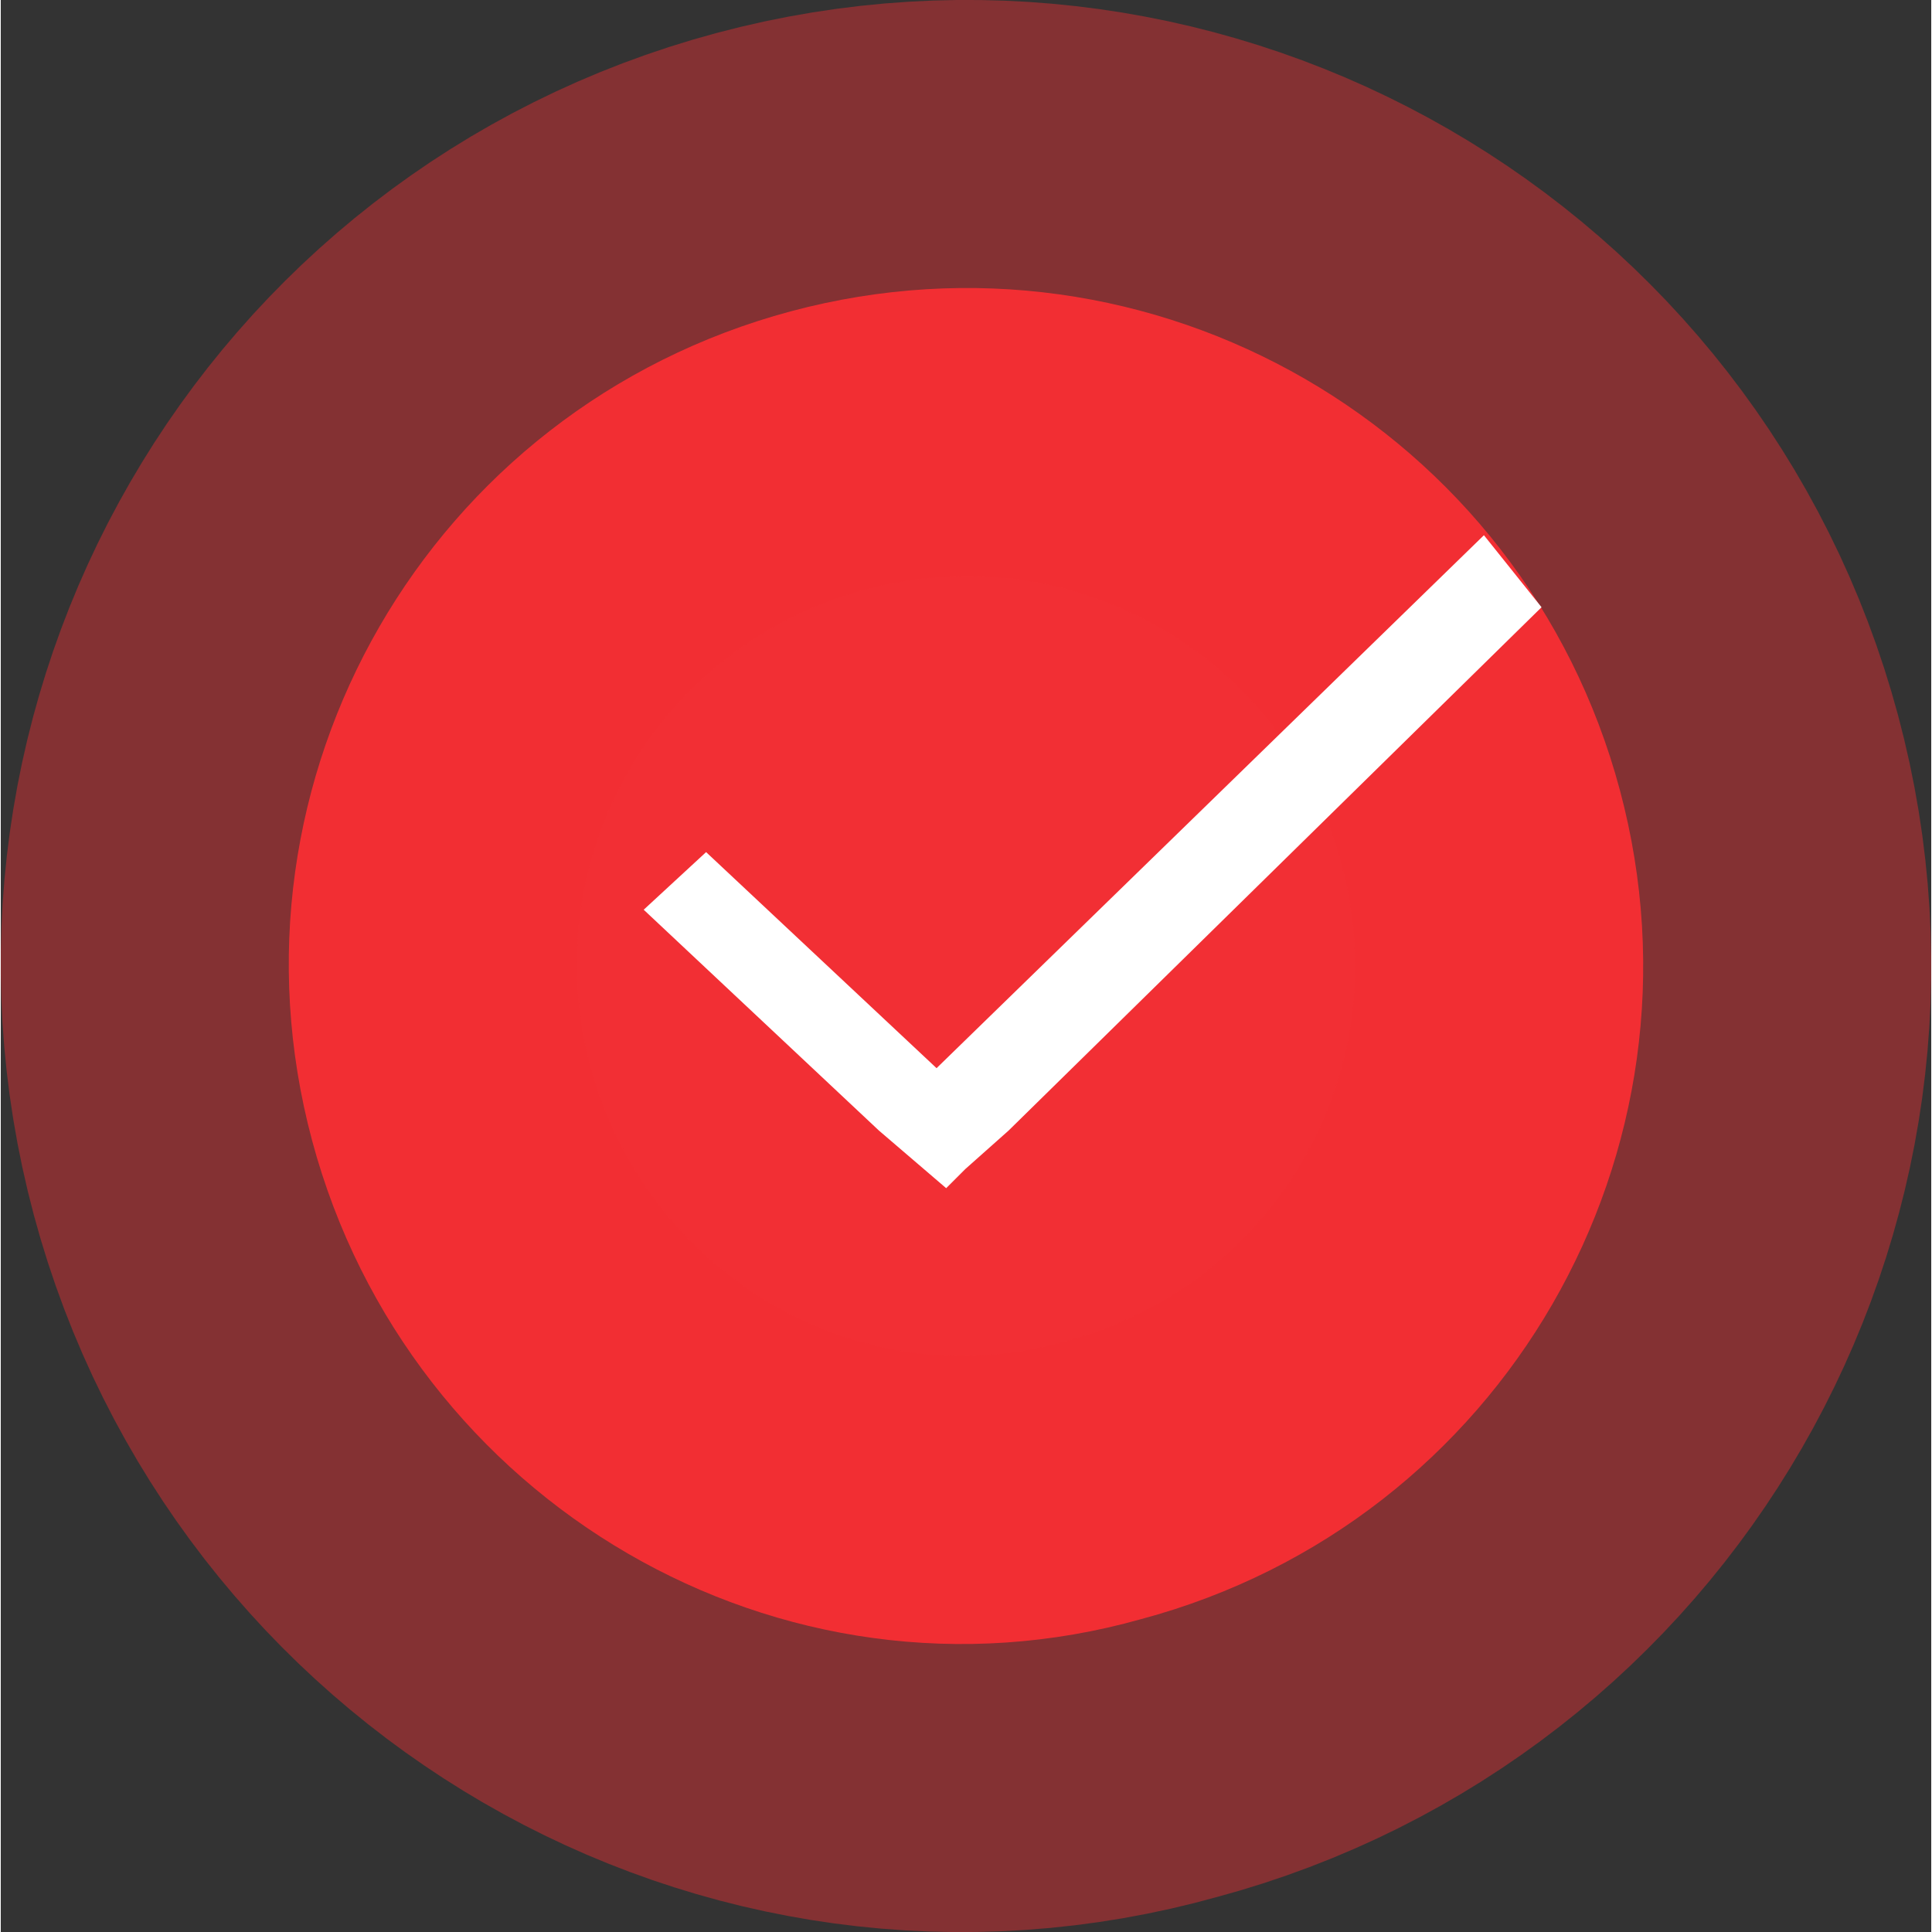 <?xml version="1.0" encoding="UTF-8"?>
<!DOCTYPE svg PUBLIC "-//W3C//DTD SVG 1.1//EN" "http://www.w3.org/Graphics/SVG/1.1/DTD/svg11.dtd">
<!-- Creator: CorelDRAW 2020 (64-Bit) -->
<svg xmlns="http://www.w3.org/2000/svg" xml:space="preserve" width="371px" height="371px" version="1.1" style="shape-rendering:geometricPrecision; text-rendering:geometricPrecision; image-rendering:optimizeQuality; fill-rule:evenodd; clip-rule:evenodd"
viewBox="0 0 367.22 367.51"
 xmlns:xlink="http://www.w3.org/1999/xlink"
 xmlns:xodm="http://www.corel.com/coreldraw/odm/2003">
 <rect x="0" y="0" width="367.22" height="367.51" fill="#333333" stroke="none"/>
 <defs>
  <style type="text/css">
   <![CDATA[
    .str0 {stroke:#F22F34;stroke-width:109.59;stroke-miterlimit:22.926;stroke-opacity:0.42}
    .fil1 {fill:none;fill-rule:nonzero}
    .fil0 {fill:#F22F34;fill-rule:nonzero}
    .fil2 {fill:white;fill-rule:nonzero}
   ]]>
  </style>
 </defs>
 <g id="Capa_x0020_1">
  <path class="fil0" d="M59.22 216.94c-18.43,-68.81 22.25,-139.28 91.06,-157.72 68.81,-18.43 139.28,22.25 157.71,91.06 18.44,68.81 -22.24,139.28 -91.05,157.71 -68.58,19.32 -139.28,-22.24 -157.72,-91.05z"/>
  <path class="fil1 str0" d="M59.22 216.94c-18.43,-68.81 22.25,-139.28 91.06,-157.72 68.81,-18.43 139.28,22.25 157.71,91.06 18.44,68.81 -22.24,139.28 -91.05,157.71 -68.58,19.32 -139.28,-22.24 -157.72,-91.05z"/>
  <polygon class="fil2" points="134.17,162.09 178.01,203.19 282.13,101.81 293.09,115.51 191.71,215.06 191.71,215.06 183.49,222.37 179.84,226.02 167.05,215.06 167.05,215.06 122.3,173.05 "/>
 </g>
</svg>
